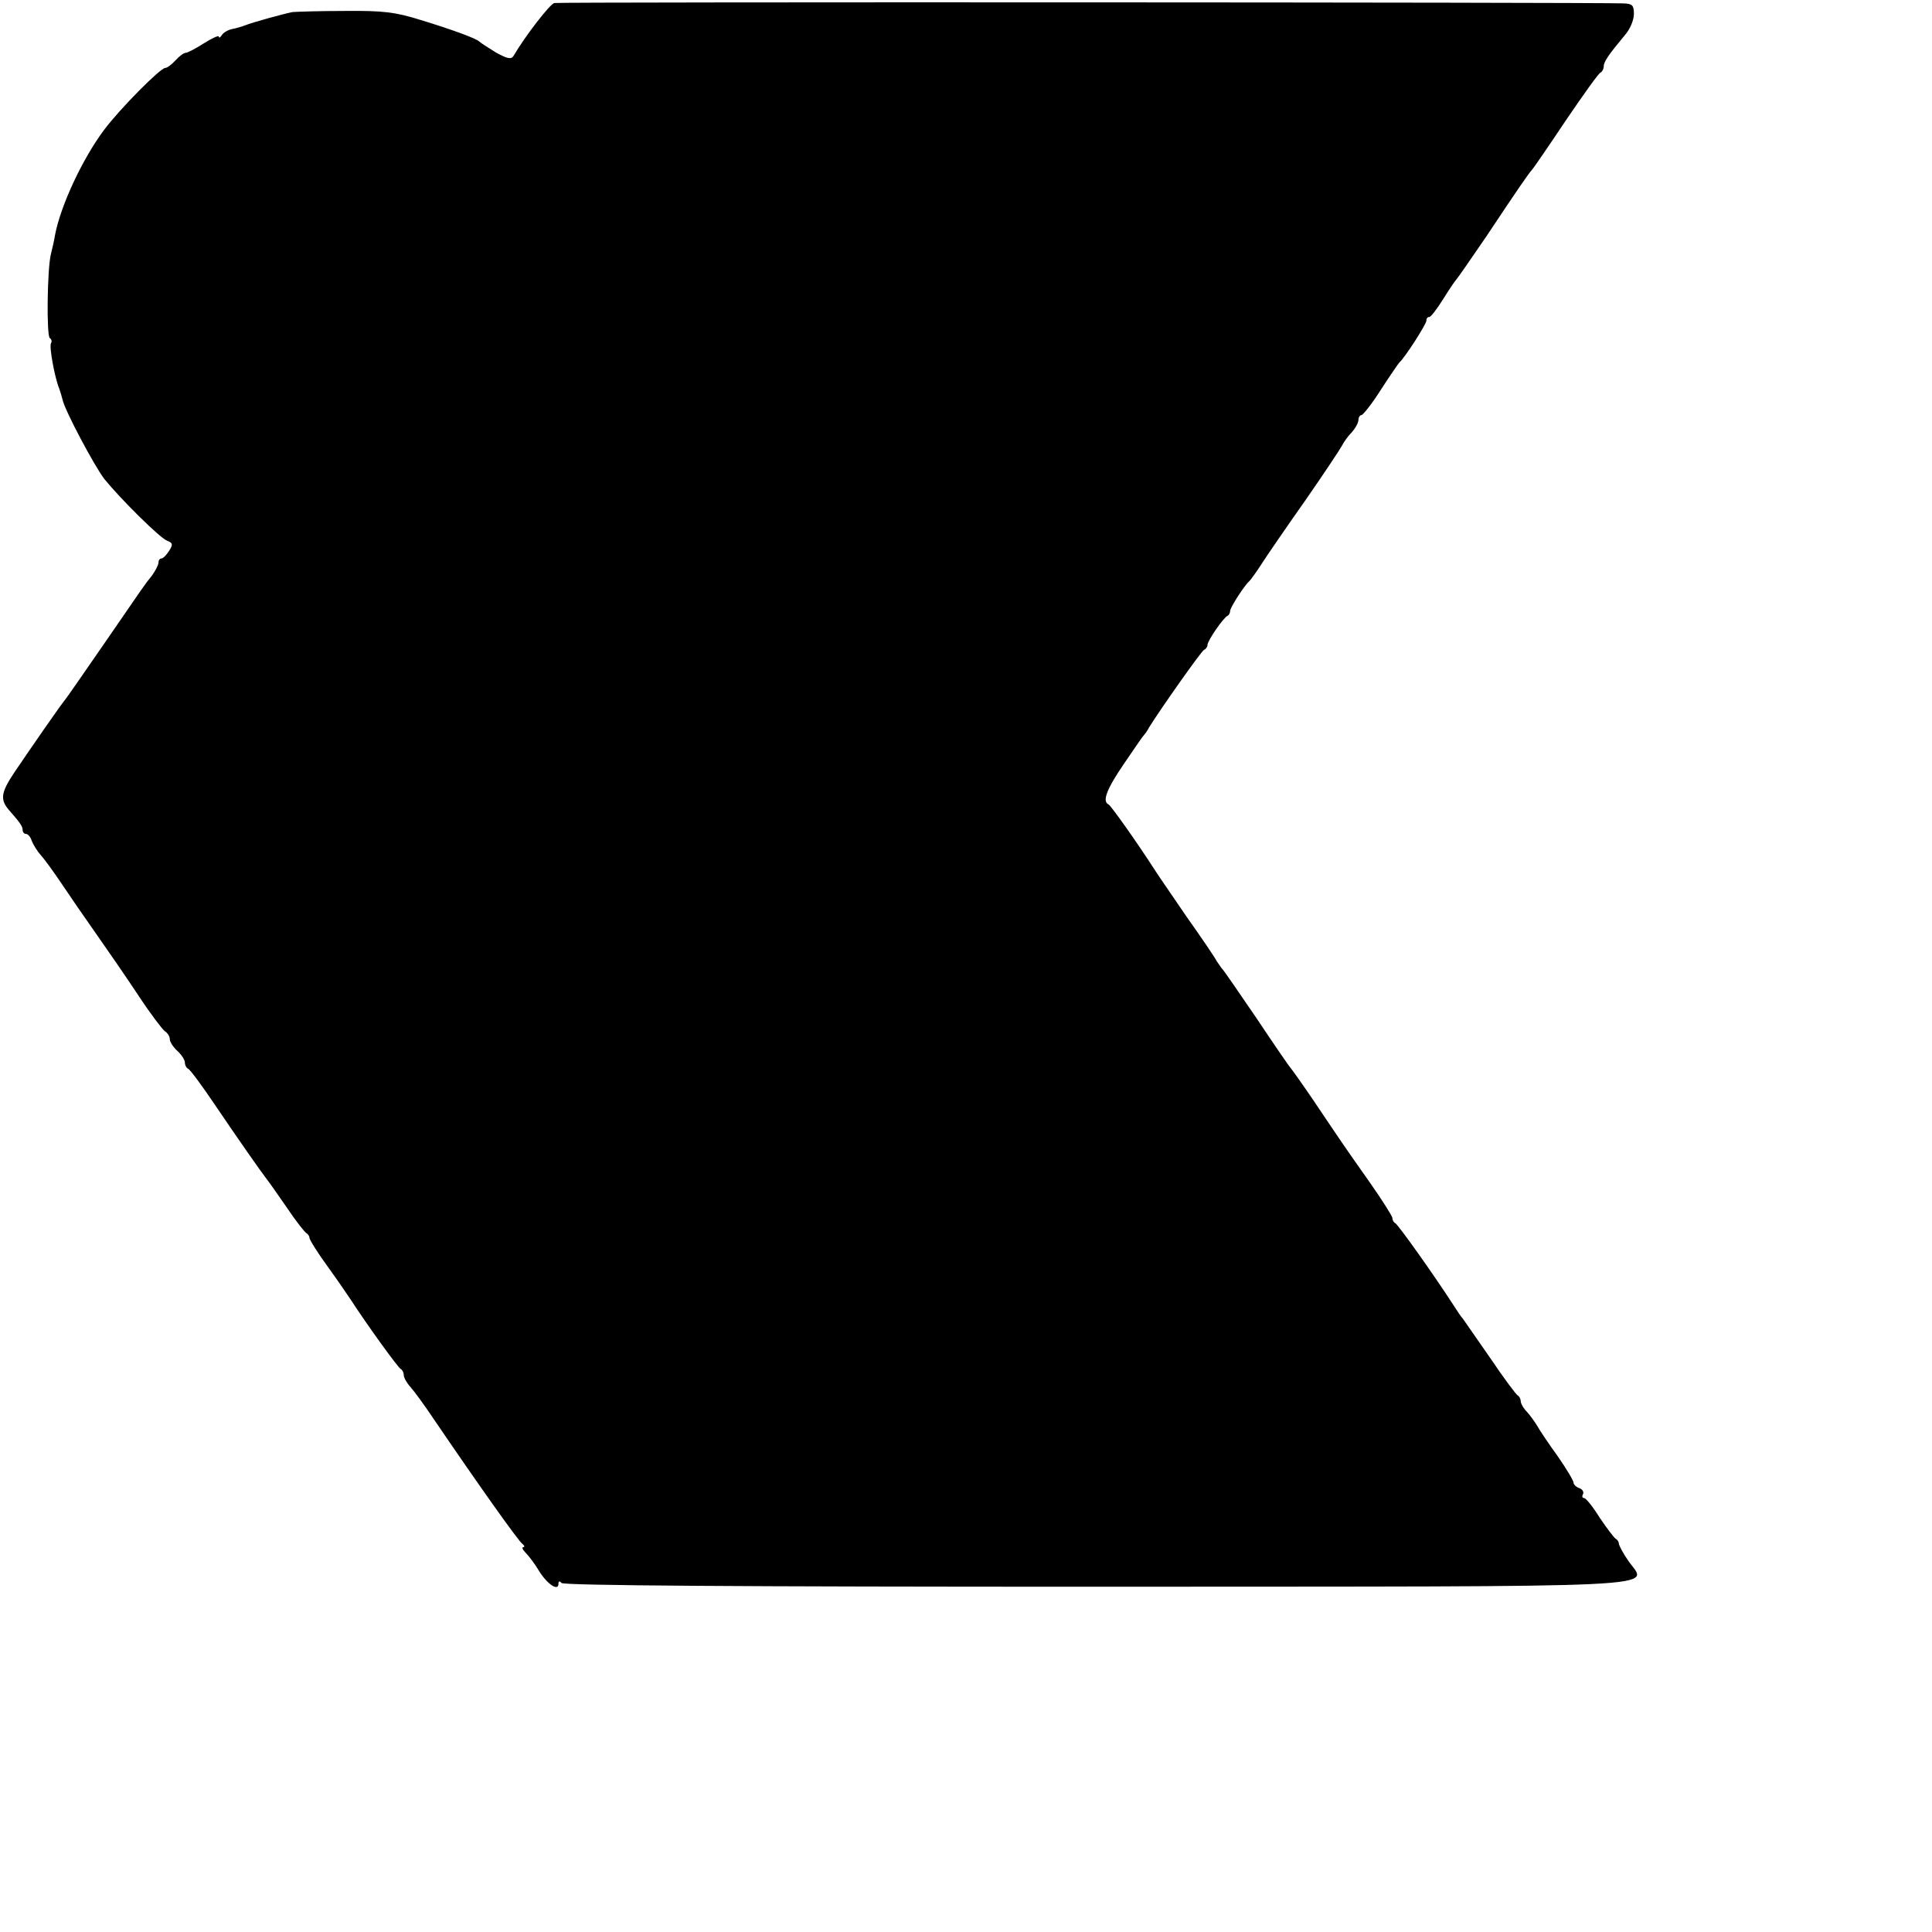 <?xml version="1.0" standalone="no"?>
<!DOCTYPE svg PUBLIC "-//W3C//DTD SVG 20010904//EN"
 "http://www.w3.org/TR/2001/REC-SVG-20010904/DTD/svg10.dtd">
<svg version="1.0" xmlns="http://www.w3.org/2000/svg"
 width="512pt" height="512pt" viewBox="0 0 512 512"
 preserveAspectRatio="xMidYMid meet">
<g transform="translate(0,512) scale(0.1,-0.1)"
fill="#000000" stroke="none">
<path d="M1469 5112 c-11 -2 -77 -87 -108 -140 -6 -10 -16 -8 -47 9 -21 13
-41 26 -44 29 -8 8 -67 30 -155 57 -67 21 -100 25 -200 24 -66 0 -129 -2 -140
-3 -25 -5 -105 -27 -125 -35 -8 -3 -24 -8 -35 -10 -10 -2 -23 -9 -27 -16 -4
-6 -8 -9 -8 -4 0 4 -18 -4 -40 -18 -22 -14 -43 -25 -48 -25 -5 0 -17 -9 -27
-20 -10 -11 -22 -20 -27 -20 -13 0 -120 -108 -162 -164 -57 -76 -115 -200
-130 -278 -2 -13 -7 -35 -11 -51 -10 -39 -12 -217 -3 -223 5 -3 6 -9 3 -14 -5
-9 10 -91 22 -120 3 -8 7 -22 9 -30 6 -28 84 -175 111 -210 44 -54 147 -156
166 -163 15 -6 16 -10 5 -27 -7 -11 -16 -20 -20 -20 -5 0 -8 -5 -8 -11 0 -6
-8 -21 -17 -34 -21 -26 -17 -21 -134 -191 -49 -71 -92 -133 -97 -139 -11 -13
-88 -124 -134 -192 -36 -54 -38 -72 -14 -100 30 -34 36 -43 36 -53 0 -5 4 -10
9 -10 5 0 12 -8 15 -18 4 -10 14 -27 24 -38 9 -10 34 -44 54 -74 20 -30 62
-91 93 -135 31 -44 82 -118 113 -165 31 -47 63 -89 69 -93 7 -4 13 -14 13 -21
0 -7 9 -21 20 -31 11 -10 20 -24 20 -31 0 -7 4 -14 8 -16 5 -1 38 -46 73 -98
61 -90 119 -173 136 -195 5 -6 28 -39 53 -75 24 -36 48 -66 52 -68 4 -2 8 -8
8 -12 0 -5 21 -39 48 -76 26 -36 54 -77 62 -89 40 -62 125 -180 132 -183 4 -2
8 -9 8 -16 0 -7 8 -21 18 -32 9 -10 37 -48 61 -84 117 -172 226 -326 236 -332
5 -4 6 -8 2 -8 -5 0 -2 -7 6 -15 8 -8 25 -30 36 -49 22 -35 51 -54 51 -33 0 7
3 8 8 2 4 -7 487 -10 1415 -10 1573 1 1462 -5 1412 69 -14 20 -25 41 -25 46 0
4 -4 10 -8 12 -4 2 -23 27 -42 55 -18 29 -37 53 -42 53 -5 0 -6 5 -3 10 3 6
-1 13 -9 16 -9 3 -16 10 -16 15 0 5 -19 37 -42 70 -24 33 -48 69 -54 80 -6 10
-18 27 -27 37 -10 10 -17 23 -17 29 0 6 -4 13 -8 15 -4 2 -37 46 -72 98 -36
52 -69 99 -73 105 -5 5 -16 22 -25 36 -51 79 -147 214 -154 217 -4 2 -8 8 -8
14 0 5 -28 49 -61 96 -67 95 -71 101 -149 217 -30 44 -57 82 -60 85 -3 3 -43
61 -89 130 -47 69 -87 127 -90 130 -3 3 -10 13 -16 22 -5 10 -41 63 -80 118
-38 56 -77 112 -85 125 -49 76 -116 170 -122 173 -18 8 -5 41 40 107 26 38 49
72 52 75 3 3 10 12 15 22 31 50 139 203 146 206 5 2 9 8 9 13 0 11 42 72 53
77 4 2 7 8 7 13 0 9 38 68 51 79 3 3 18 23 32 45 14 22 67 99 117 170 50 72
93 137 97 145 4 8 15 24 25 34 10 11 18 26 18 33 0 7 4 13 8 13 4 0 28 30 52
68 24 37 46 69 49 72 14 12 71 101 71 110 0 6 3 10 8 10 4 0 20 21 37 48 16
26 32 49 35 52 3 3 39 55 80 115 87 131 113 168 120 175 3 3 43 61 89 130 47
69 88 127 93 128 4 2 8 9 8 16 0 12 12 30 57 84 13 15 23 39 23 55 0 23 -4 27
-27 28 -71 3 -2821 4 -2834 1z"/>
</g>
</svg>
